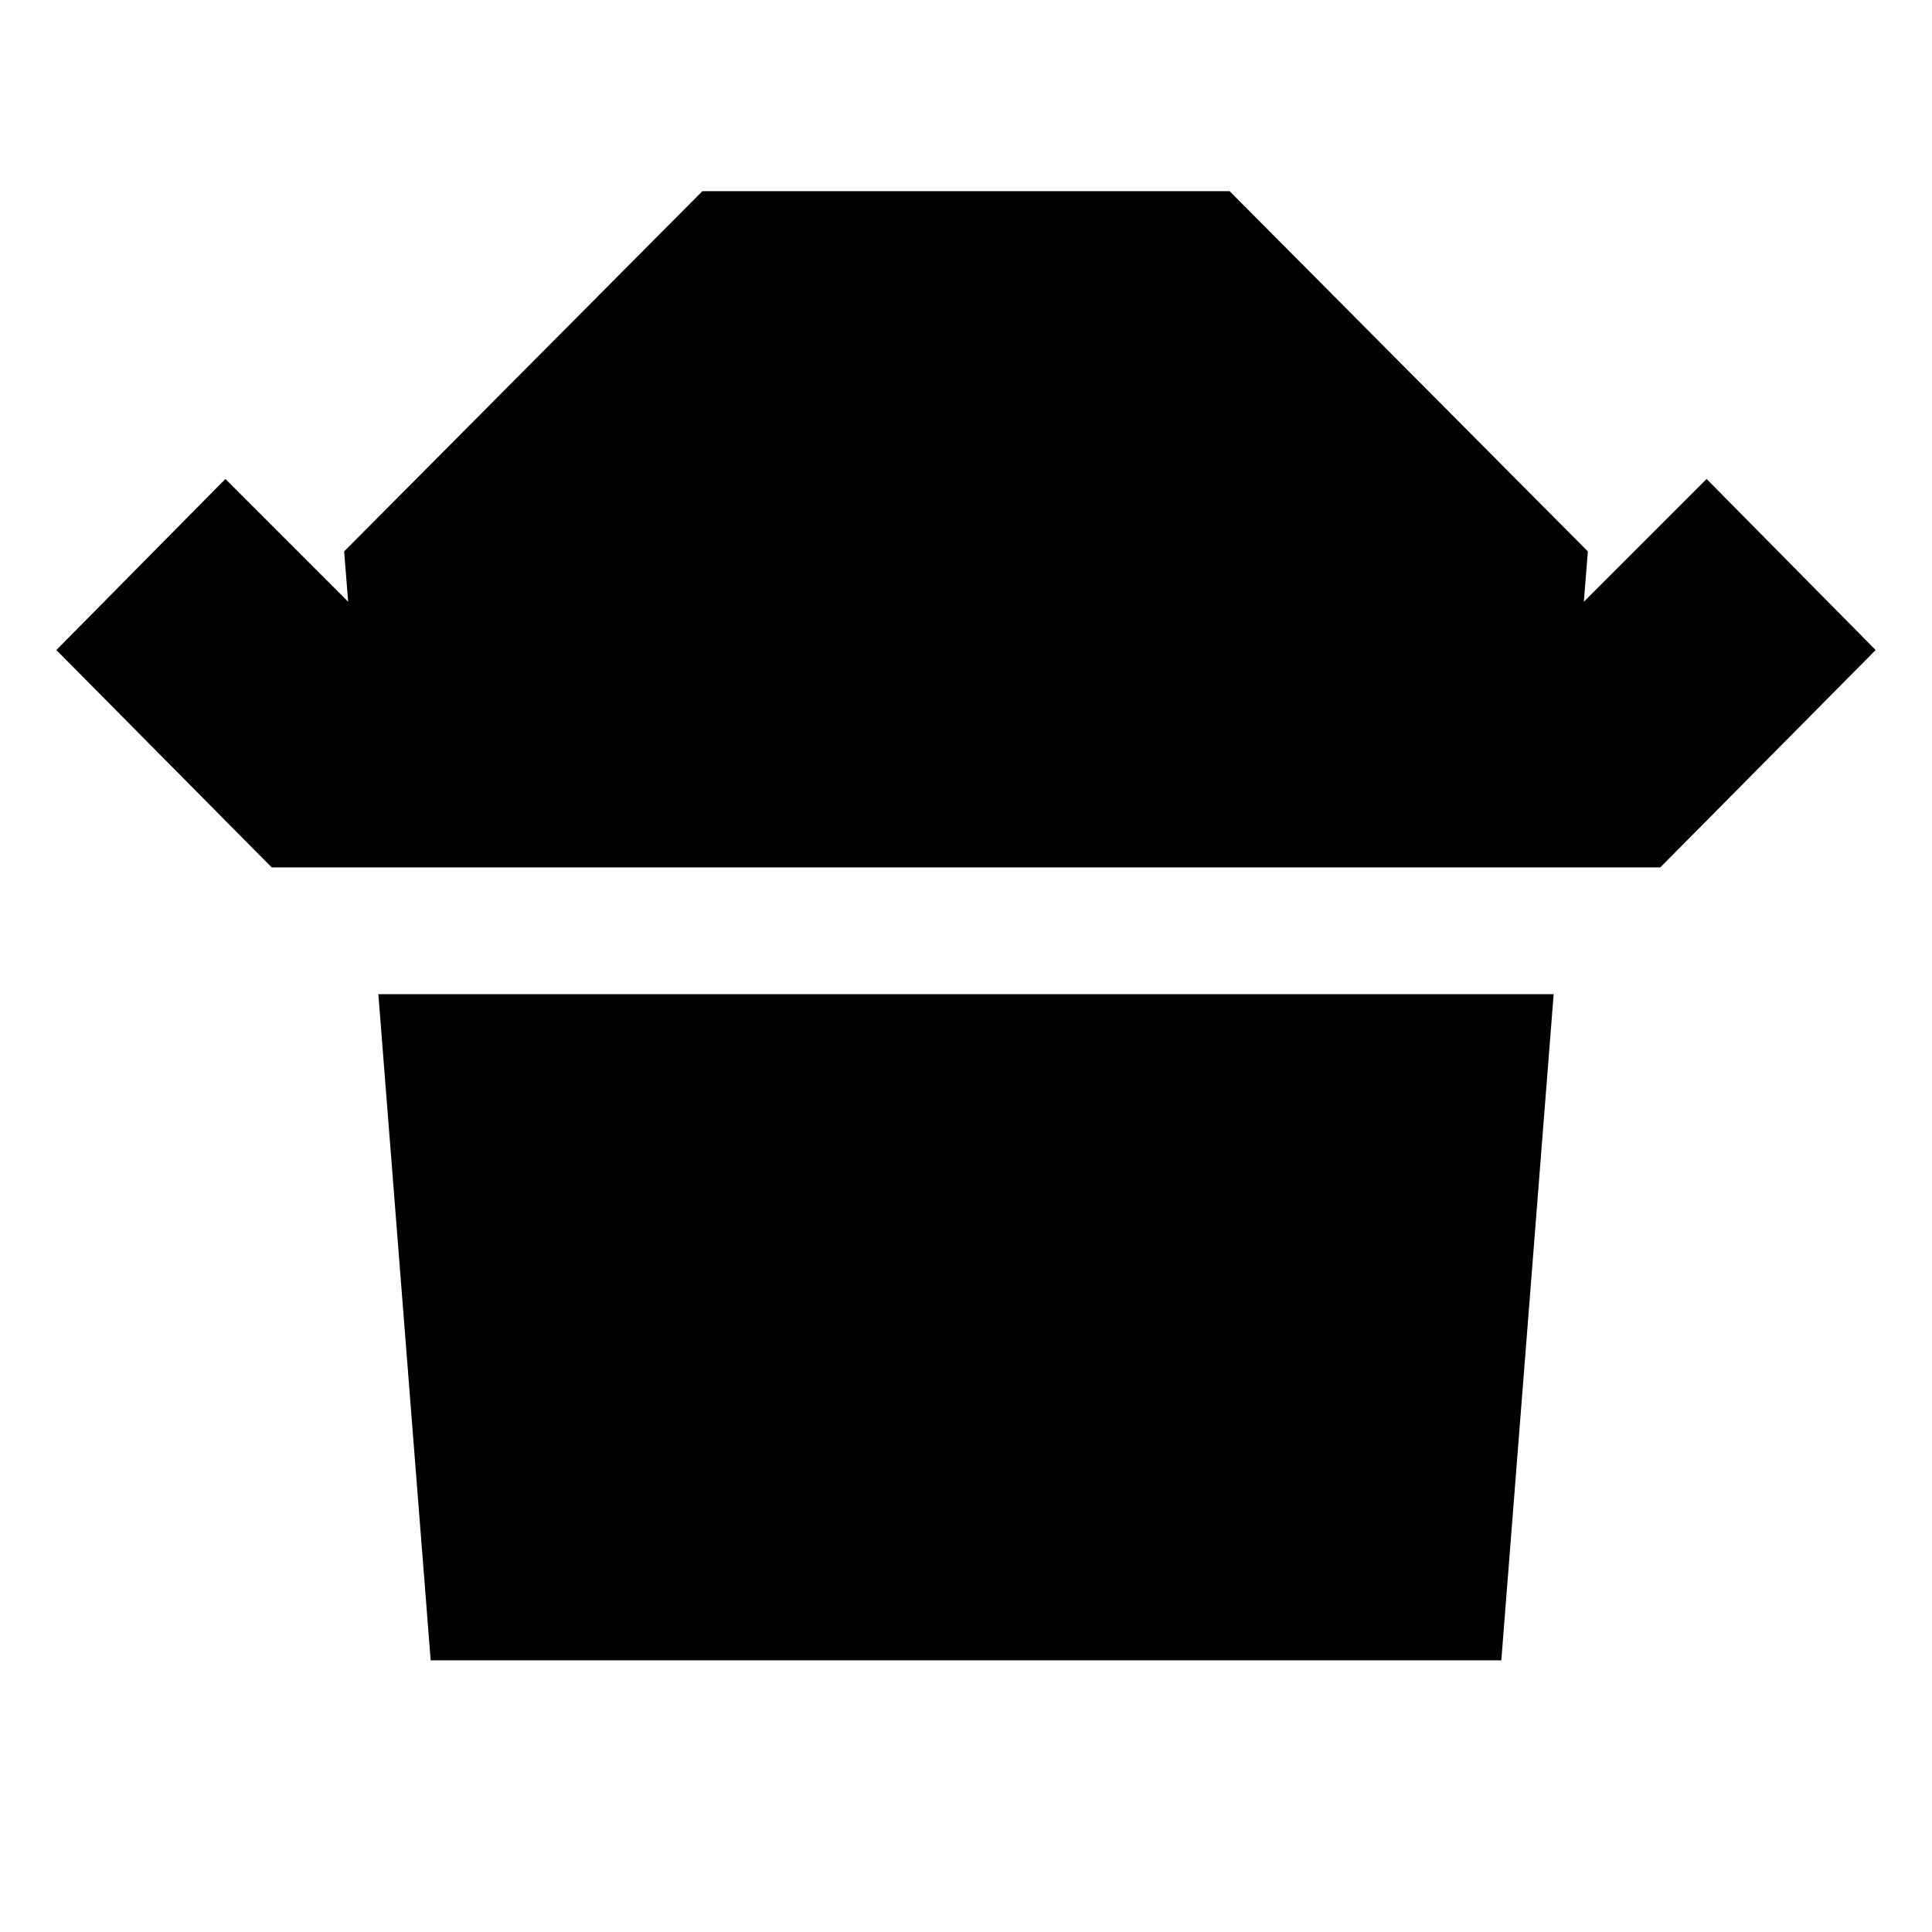 <svg xmlns="http://www.w3.org/2000/svg" height="24" width="24"><path d="M3.375 10.775 0.7 8.075 2.8 5.95 4.325 7.475 4.275 6.85 8.725 2.375H15.275L19.725 6.85L19.675 7.475L21.2 5.95L23.3 8.075L20.625 10.775ZM5.35 20.625 4.7 12.35H19.3L18.65 20.625Z"/></svg>